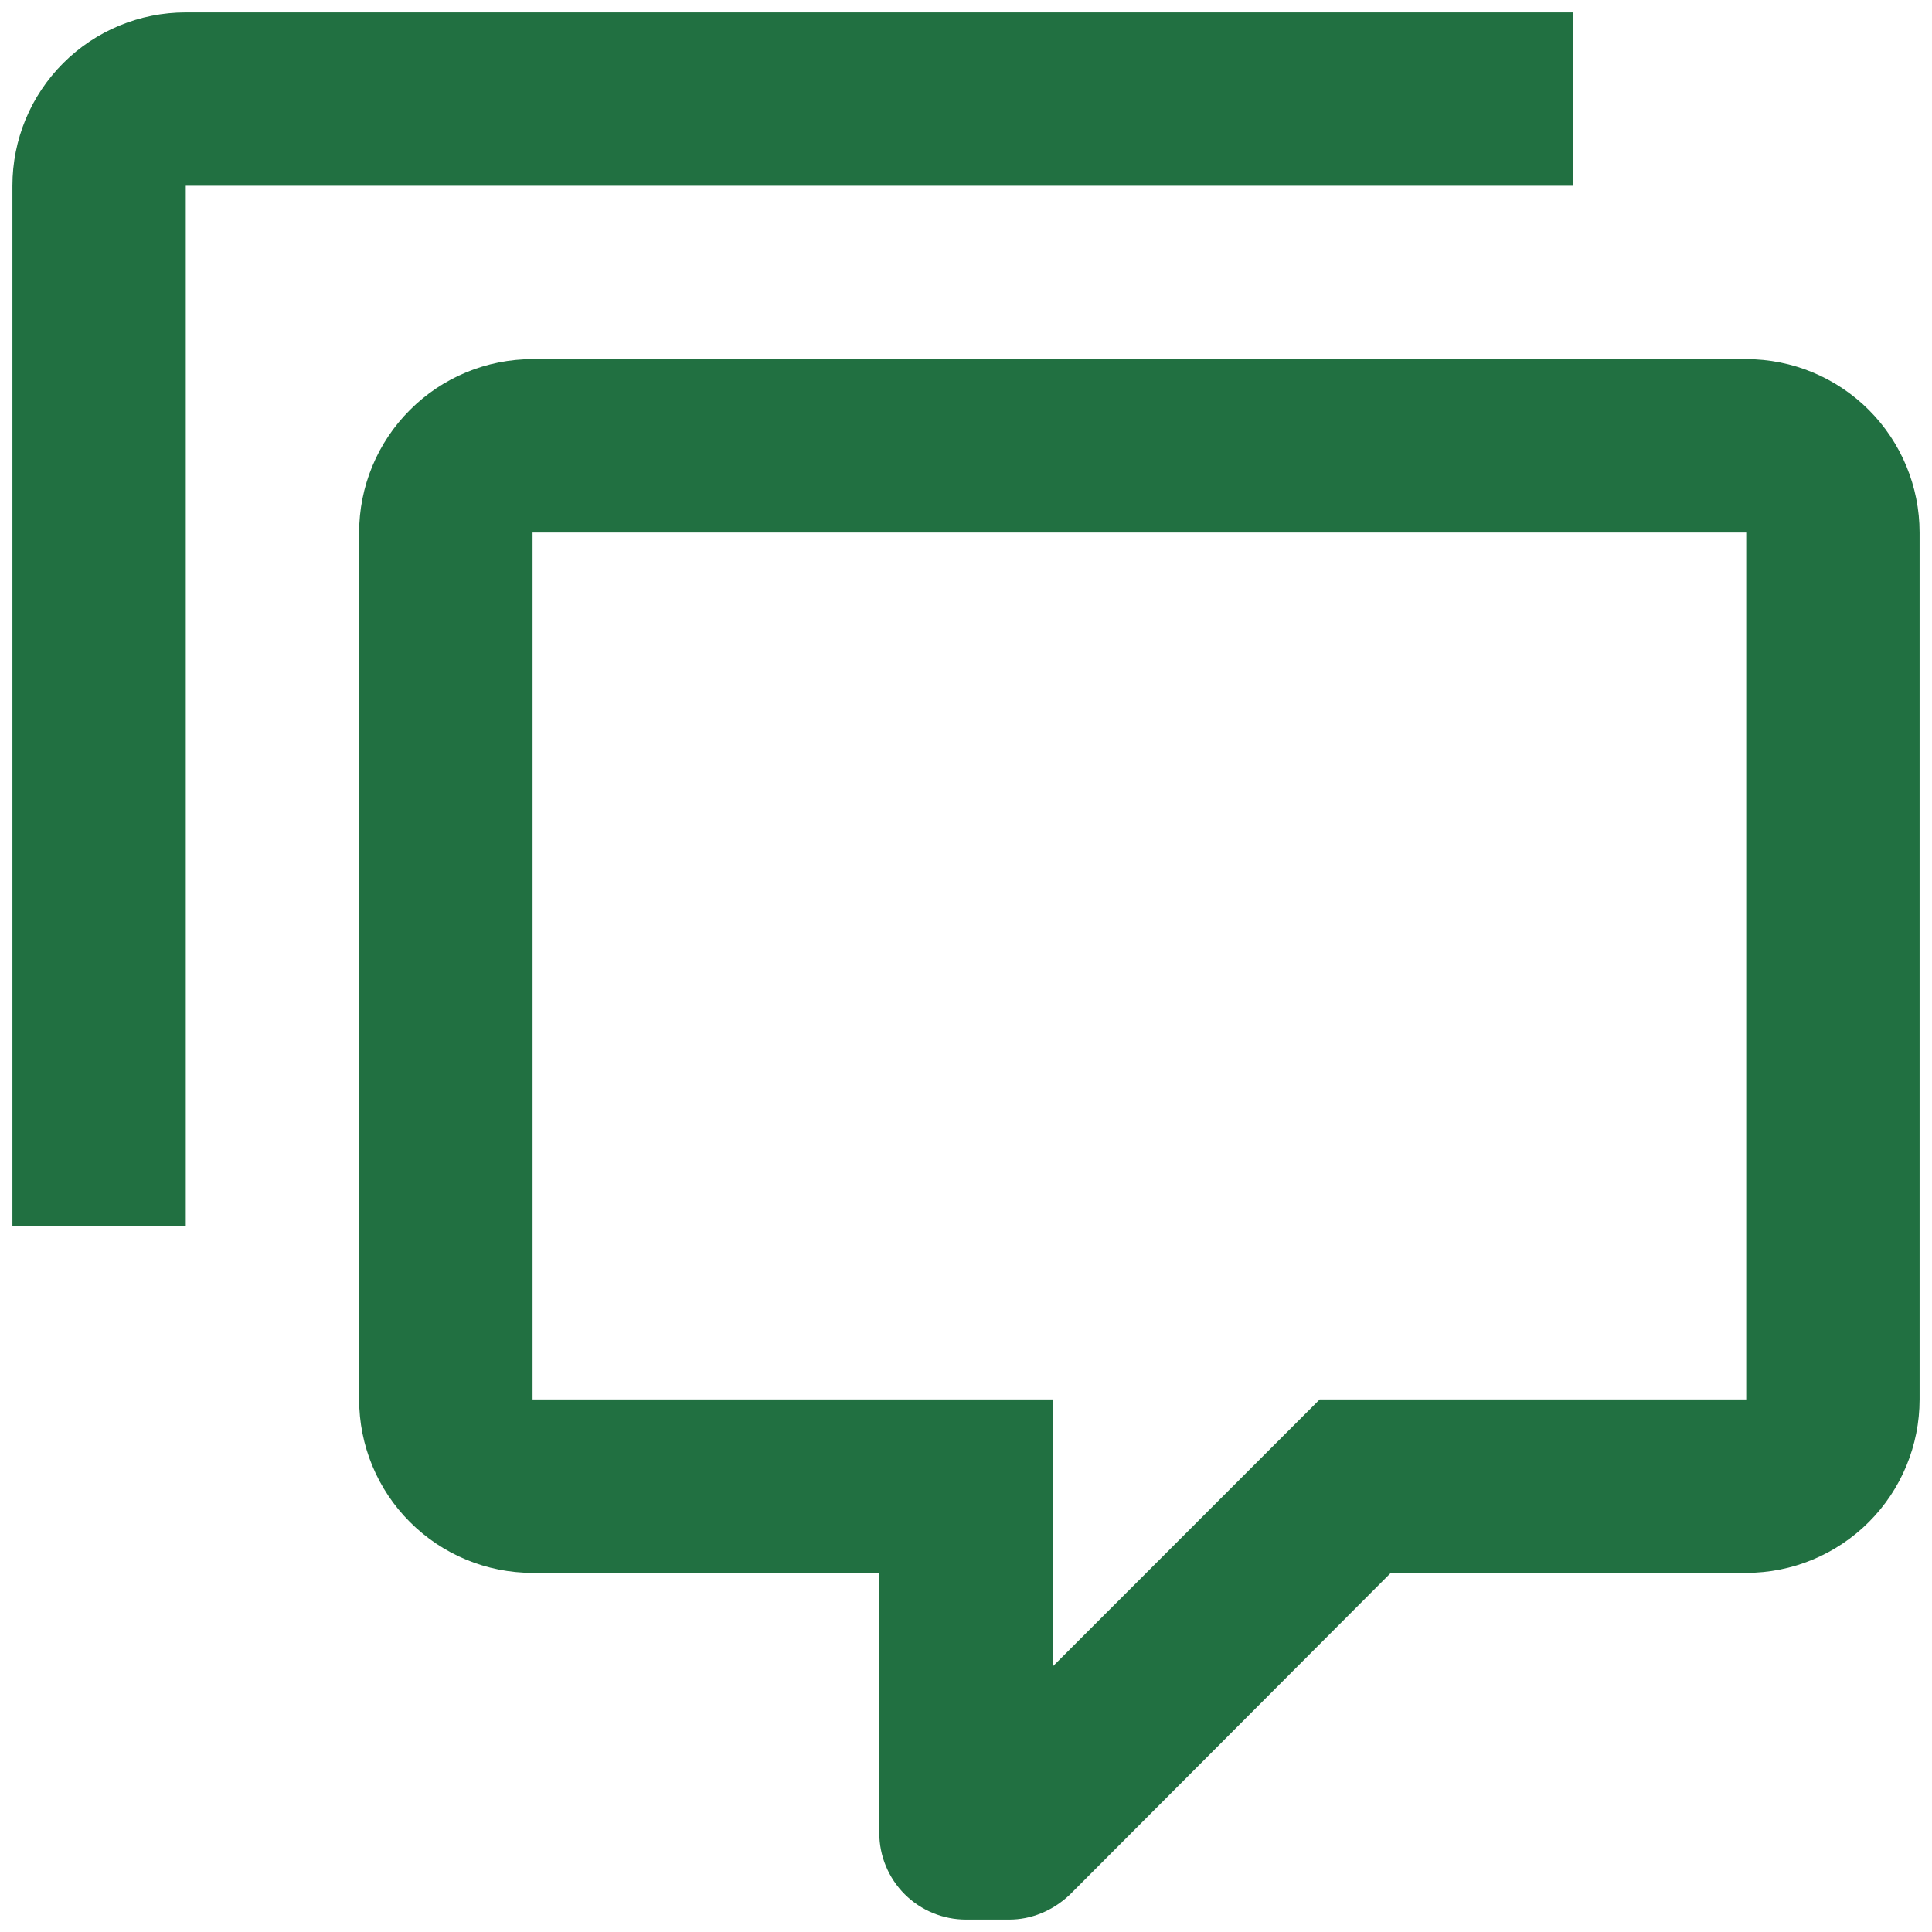 <svg width="26" height="26" viewBox="0 0 26 26" fill="none" xmlns="http://www.w3.org/2000/svg">
<path d="M13 25.833C12.691 25.833 12.394 25.71 12.175 25.492C11.956 25.273 11.833 24.976 11.833 24.667V21.167H7.167C6.548 21.167 5.954 20.921 5.517 20.483C5.079 20.046 4.833 19.452 4.833 18.833V7.167C4.833 6.548 5.079 5.954 5.517 5.517C5.954 5.079 6.548 4.833 7.167 4.833H23.5C24.119 4.833 24.712 5.079 25.15 5.517C25.587 5.954 25.833 6.548 25.833 7.167V18.833C25.833 19.452 25.587 20.046 25.15 20.483C24.712 20.921 24.119 21.167 23.5 21.167H18.717L14.4 25.495C14.167 25.717 13.875 25.833 13.583 25.833H13ZM14.167 18.833V22.427L17.76 18.833H23.5V7.167H7.167V18.833H14.167ZM2.5 16.5H0.167V2.5C0.167 1.881 0.412 1.288 0.85 0.85C1.288 0.412 1.881 0.167 2.5 0.167H21.167V2.5H2.5V16.5Z" fill="#217041"/>
</svg>
